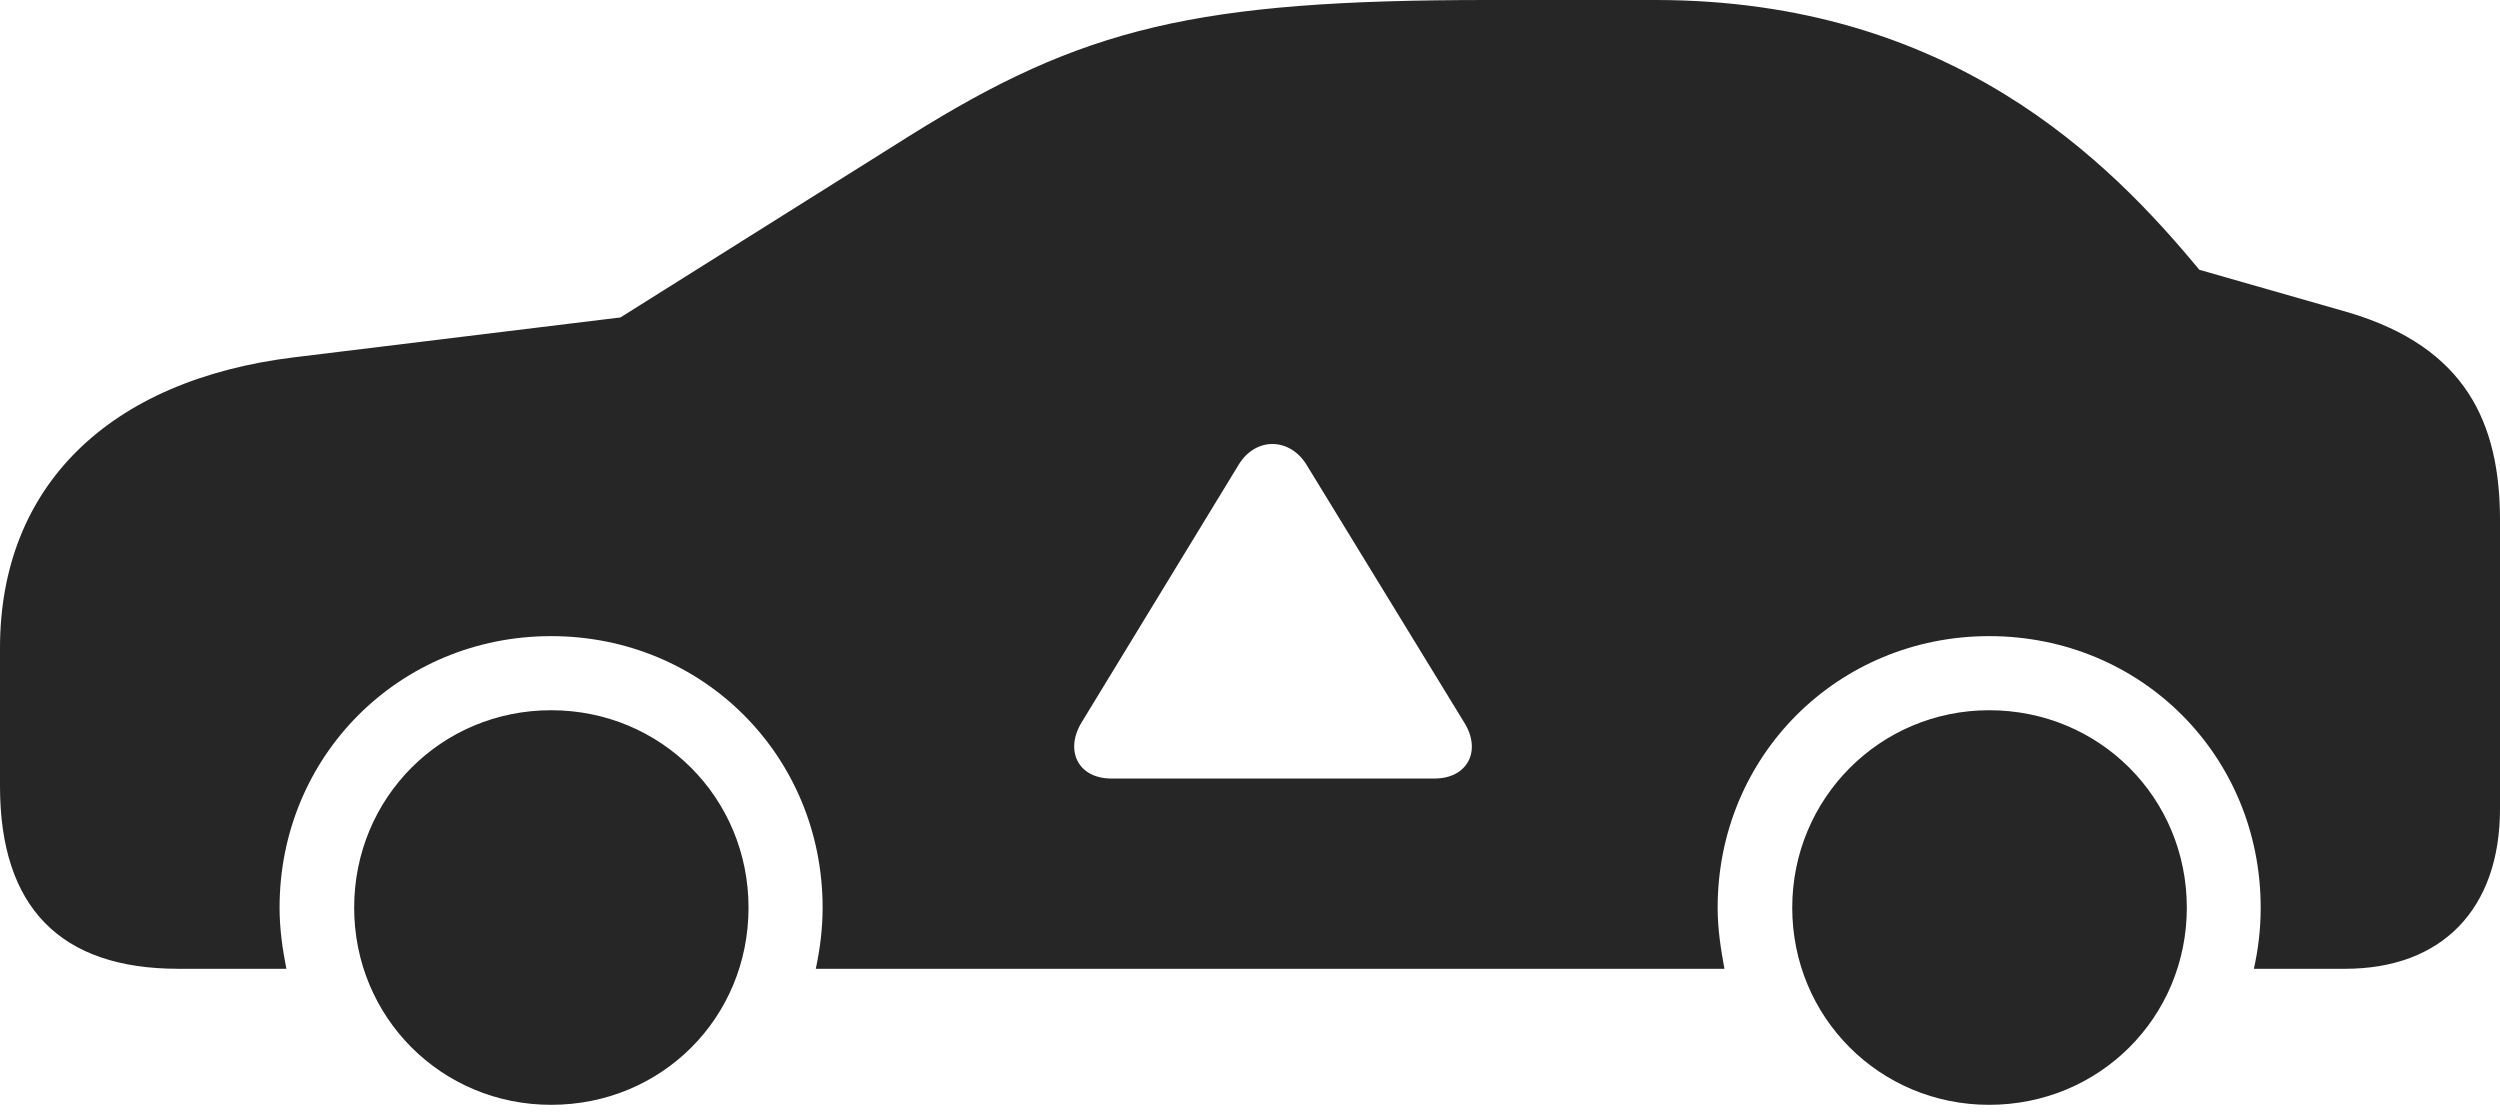 <?xml version="1.0" encoding="UTF-8"?>
<!--Generator: Apple Native CoreSVG 232.5-->
<!DOCTYPE svg
PUBLIC "-//W3C//DTD SVG 1.1//EN"
       "http://www.w3.org/Graphics/SVG/1.1/DTD/svg11.dtd">
<svg version="1.1" xmlns="http://www.w3.org/2000/svg" xmlns:xlink="http://www.w3.org/1999/xlink" width="169.152" height="75.311">
 <g>
  <rect height="75.311" opacity="0" width="169.152" x="0" y="0"/>
  <path d="M50.646 61.413C50.646 68.87 44.763 74.753 37.288 74.753C29.864 74.753 23.963 68.836 23.963 61.413C23.963 53.971 29.864 48.055 37.288 48.055C44.73 48.055 50.646 53.971 50.646 61.413ZM147.962 61.413C147.962 68.836 142.045 74.753 134.588 74.753C127.18 74.753 121.264 68.836 121.264 61.413C121.264 54.005 127.214 48.055 134.588 48.055C142.045 48.055 147.962 53.971 147.962 61.413ZM148.808 18.253L158.927 21.148C166.844 23.511 169.152 28.625 169.152 35.204L169.152 54.727C169.152 61.499 165.233 65.549 158.671 65.549L152.499 65.549C152.795 64.22 152.96 62.858 152.96 61.413C152.96 51.142 144.875 43.041 134.588 43.041C124.351 43.041 116.217 51.142 116.217 61.413C116.217 62.858 116.431 64.22 116.678 65.549L55.198 65.549C55.479 64.22 55.659 62.858 55.659 61.413C55.659 51.142 47.559 43.041 37.288 43.041C27.035 43.041 18.916 51.142 18.916 61.413C18.916 62.858 19.115 64.22 19.377 65.549L12.063 65.549C4.079 65.549 0 61.388 0 53.193L0 43.843C0 32.933 7.323 25.714 19.907 24.175L41.98 21.478L61.552 9.185C73.276 1.847 80.936 0 100.689 0L111.998 0C132.012 0 142.733 10.912 148.808 18.253ZM83.808 31.444L73.197 48.854C72.023 50.755 72.919 52.677 75.208 52.677L97.046 52.677C99.301 52.677 100.249 50.804 99.09 48.918L88.4 31.444C87.264 29.599 84.96 29.55 83.808 31.444Z" fill="#000000" fill-opacity="0.85"/>
 </g>
</svg>
